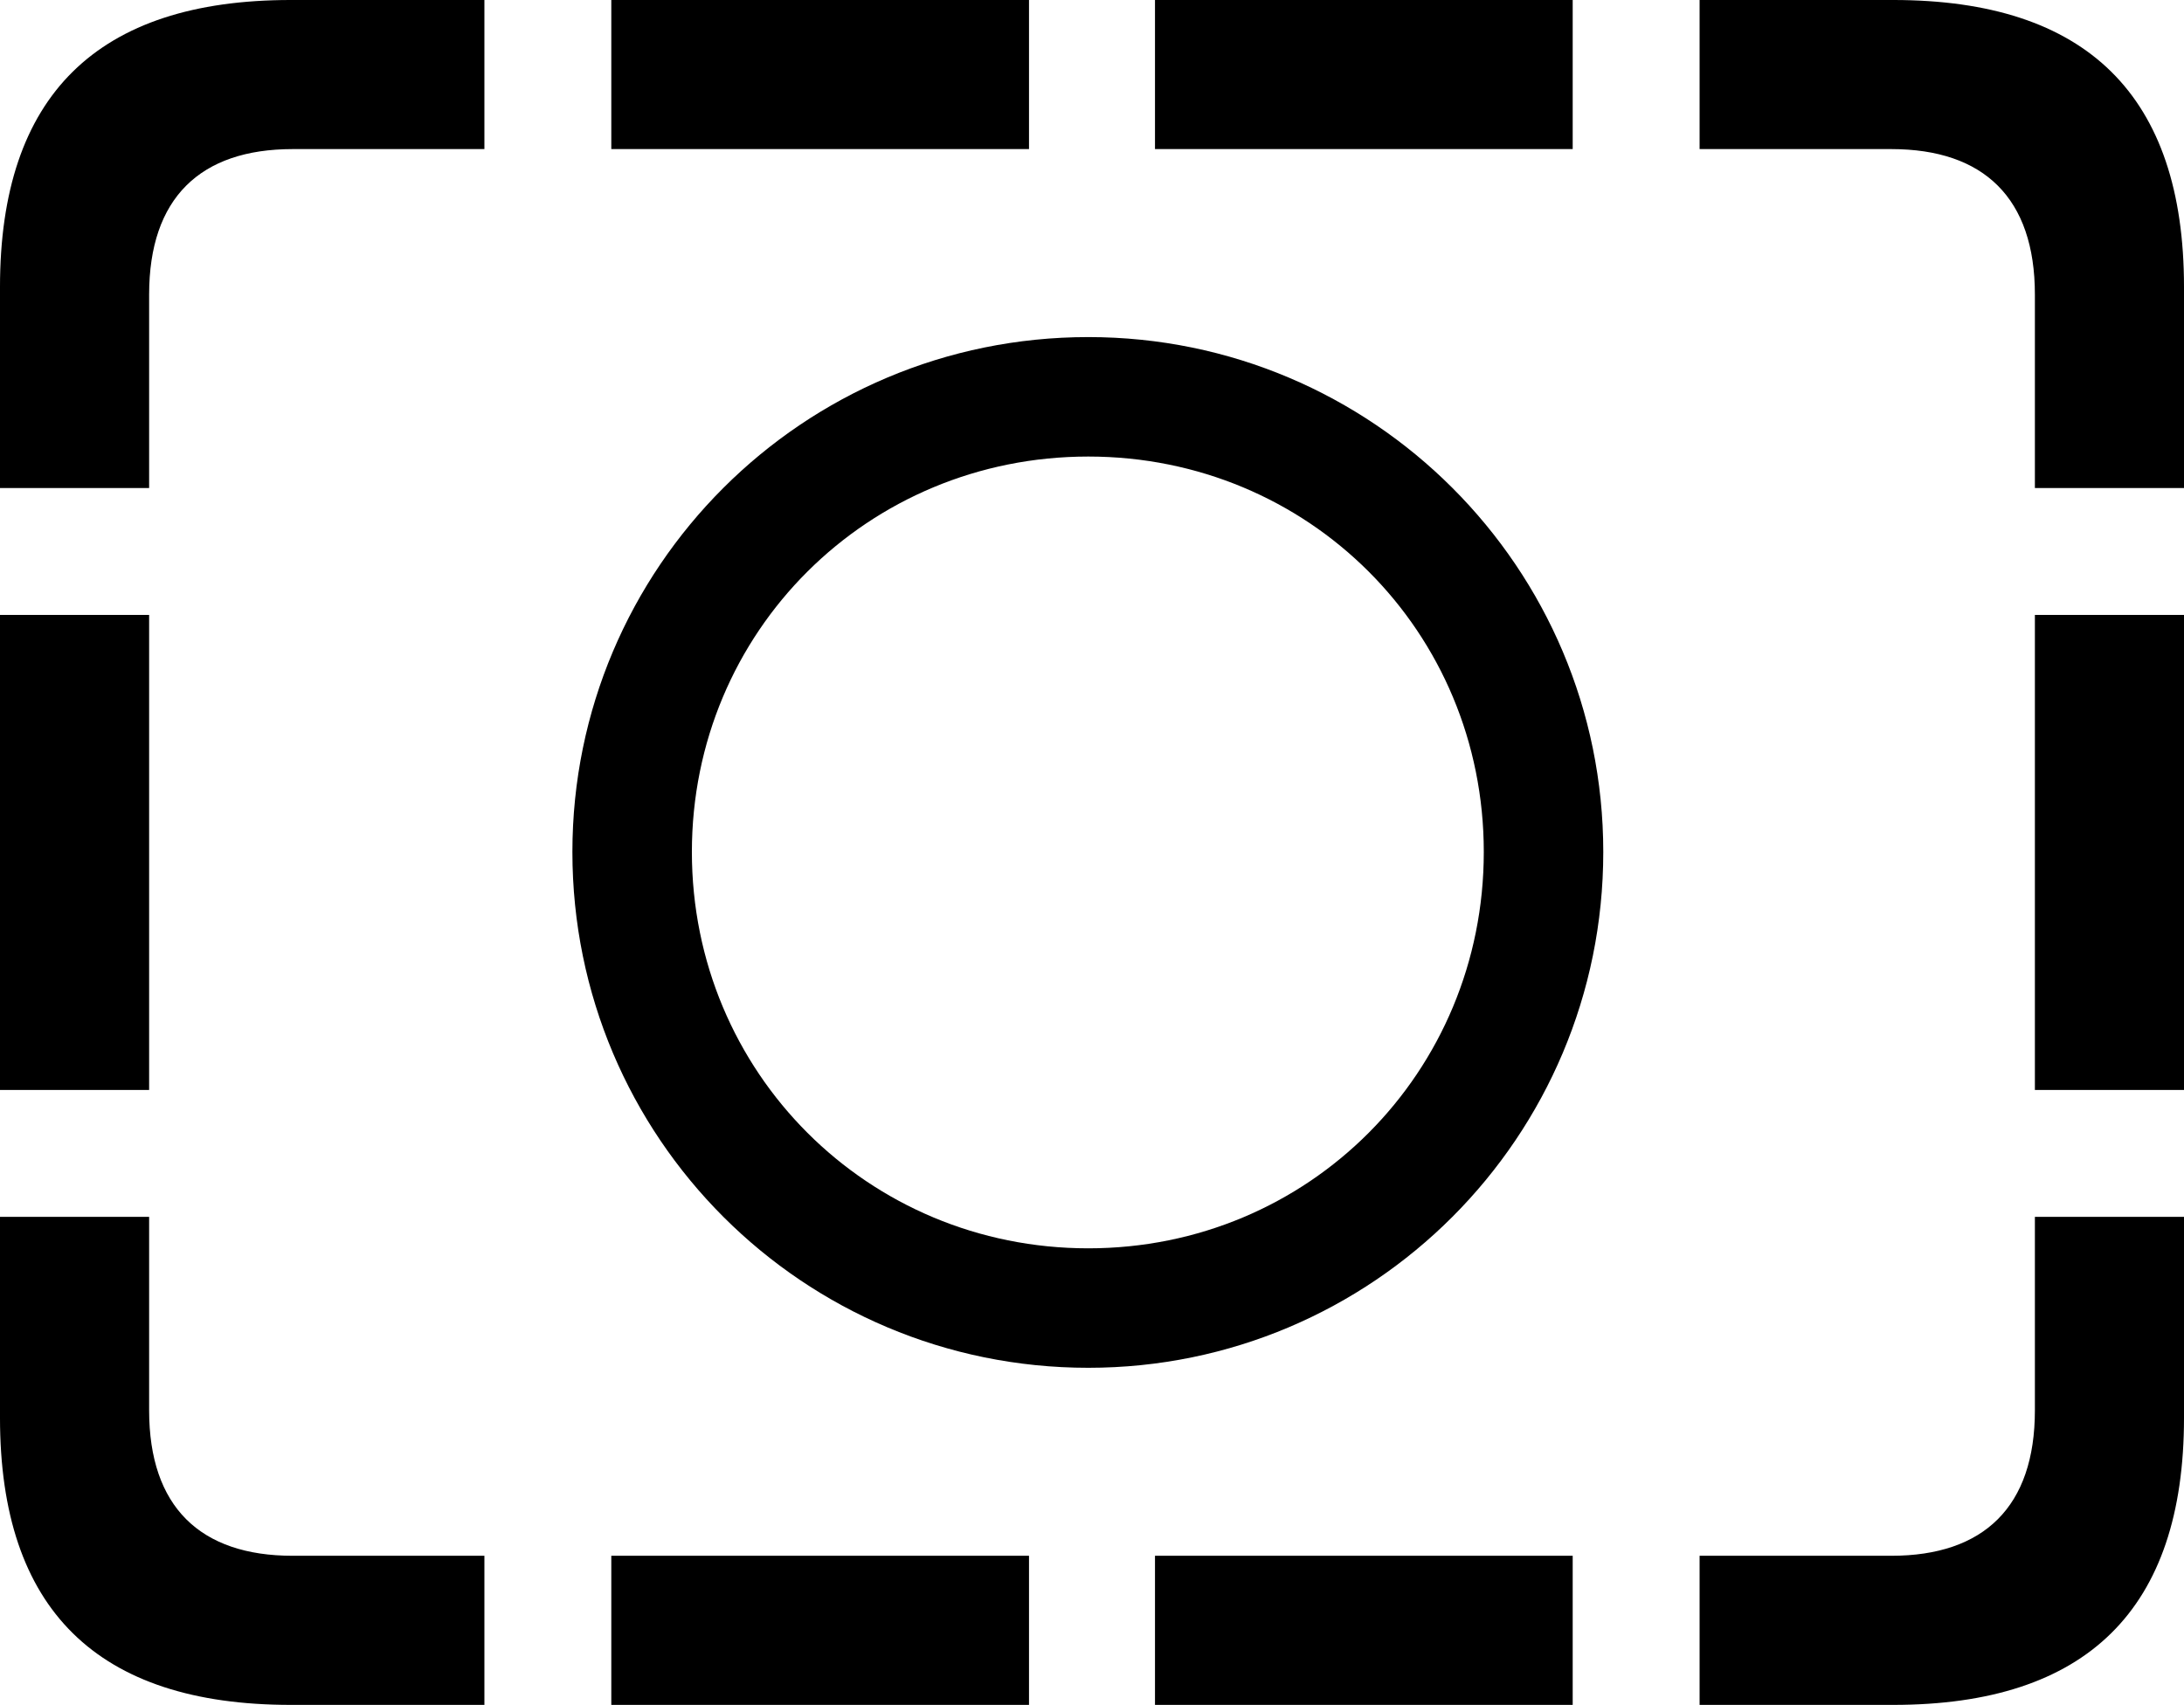 <?xml version="1.0" encoding="UTF-8" standalone="no"?>
<svg xmlns="http://www.w3.org/2000/svg"
     width="1151.367" height="898.926"
     viewBox="0 0 1151.367 898.926"
     fill="currentColor">
  <path d="M-0.002 257.32H78.618V155.269C78.618 104.49 105.468 78.609 154.298 78.609H255.368V-0.001H153.318C51.268 -0.001 -0.002 50.289 -0.002 151.369ZM1151.368 257.32V151.369C1151.368 50.289 1100.098 -0.001 998.048 -0.001H895.998V78.609H997.068C1045.898 78.609 1072.758 104.49 1072.758 155.269V257.32ZM322.268 78.609H542.478V-0.001H322.268ZM608.888 78.609H829.098V-0.001H608.888ZM573.728 721.189C723.628 721.189 845.218 599.61 845.218 449.219C845.218 299.32 723.628 177.73 573.728 177.73C423.338 177.73 301.758 299.32 301.758 449.219C301.758 599.61 423.338 721.189 573.728 721.189ZM573.728 658.199C457.518 658.199 364.748 565.429 364.748 449.219C364.748 333.01 457.518 240.72 573.728 240.72C689.938 240.72 782.228 333.01 782.228 449.219C782.228 565.429 689.938 658.199 573.728 658.199ZM-0.002 574.71H78.618V324.219H-0.002ZM1151.368 574.71V324.219H1072.758V574.71ZM153.318 898.929H255.368V820.309H154.298C105.468 820.309 78.618 794.429 78.618 743.649V641.6H-0.002V747.559C-0.002 848.63 51.268 898.929 153.318 898.929ZM998.048 898.929C1100.098 898.929 1151.368 848.63 1151.368 747.559V641.6H1072.758V743.649C1072.758 794.429 1045.898 820.309 997.068 820.309H895.998V898.929ZM322.268 898.929H542.478V820.309H322.268ZM608.888 898.929H829.098V820.309H608.888Z"/>
</svg>